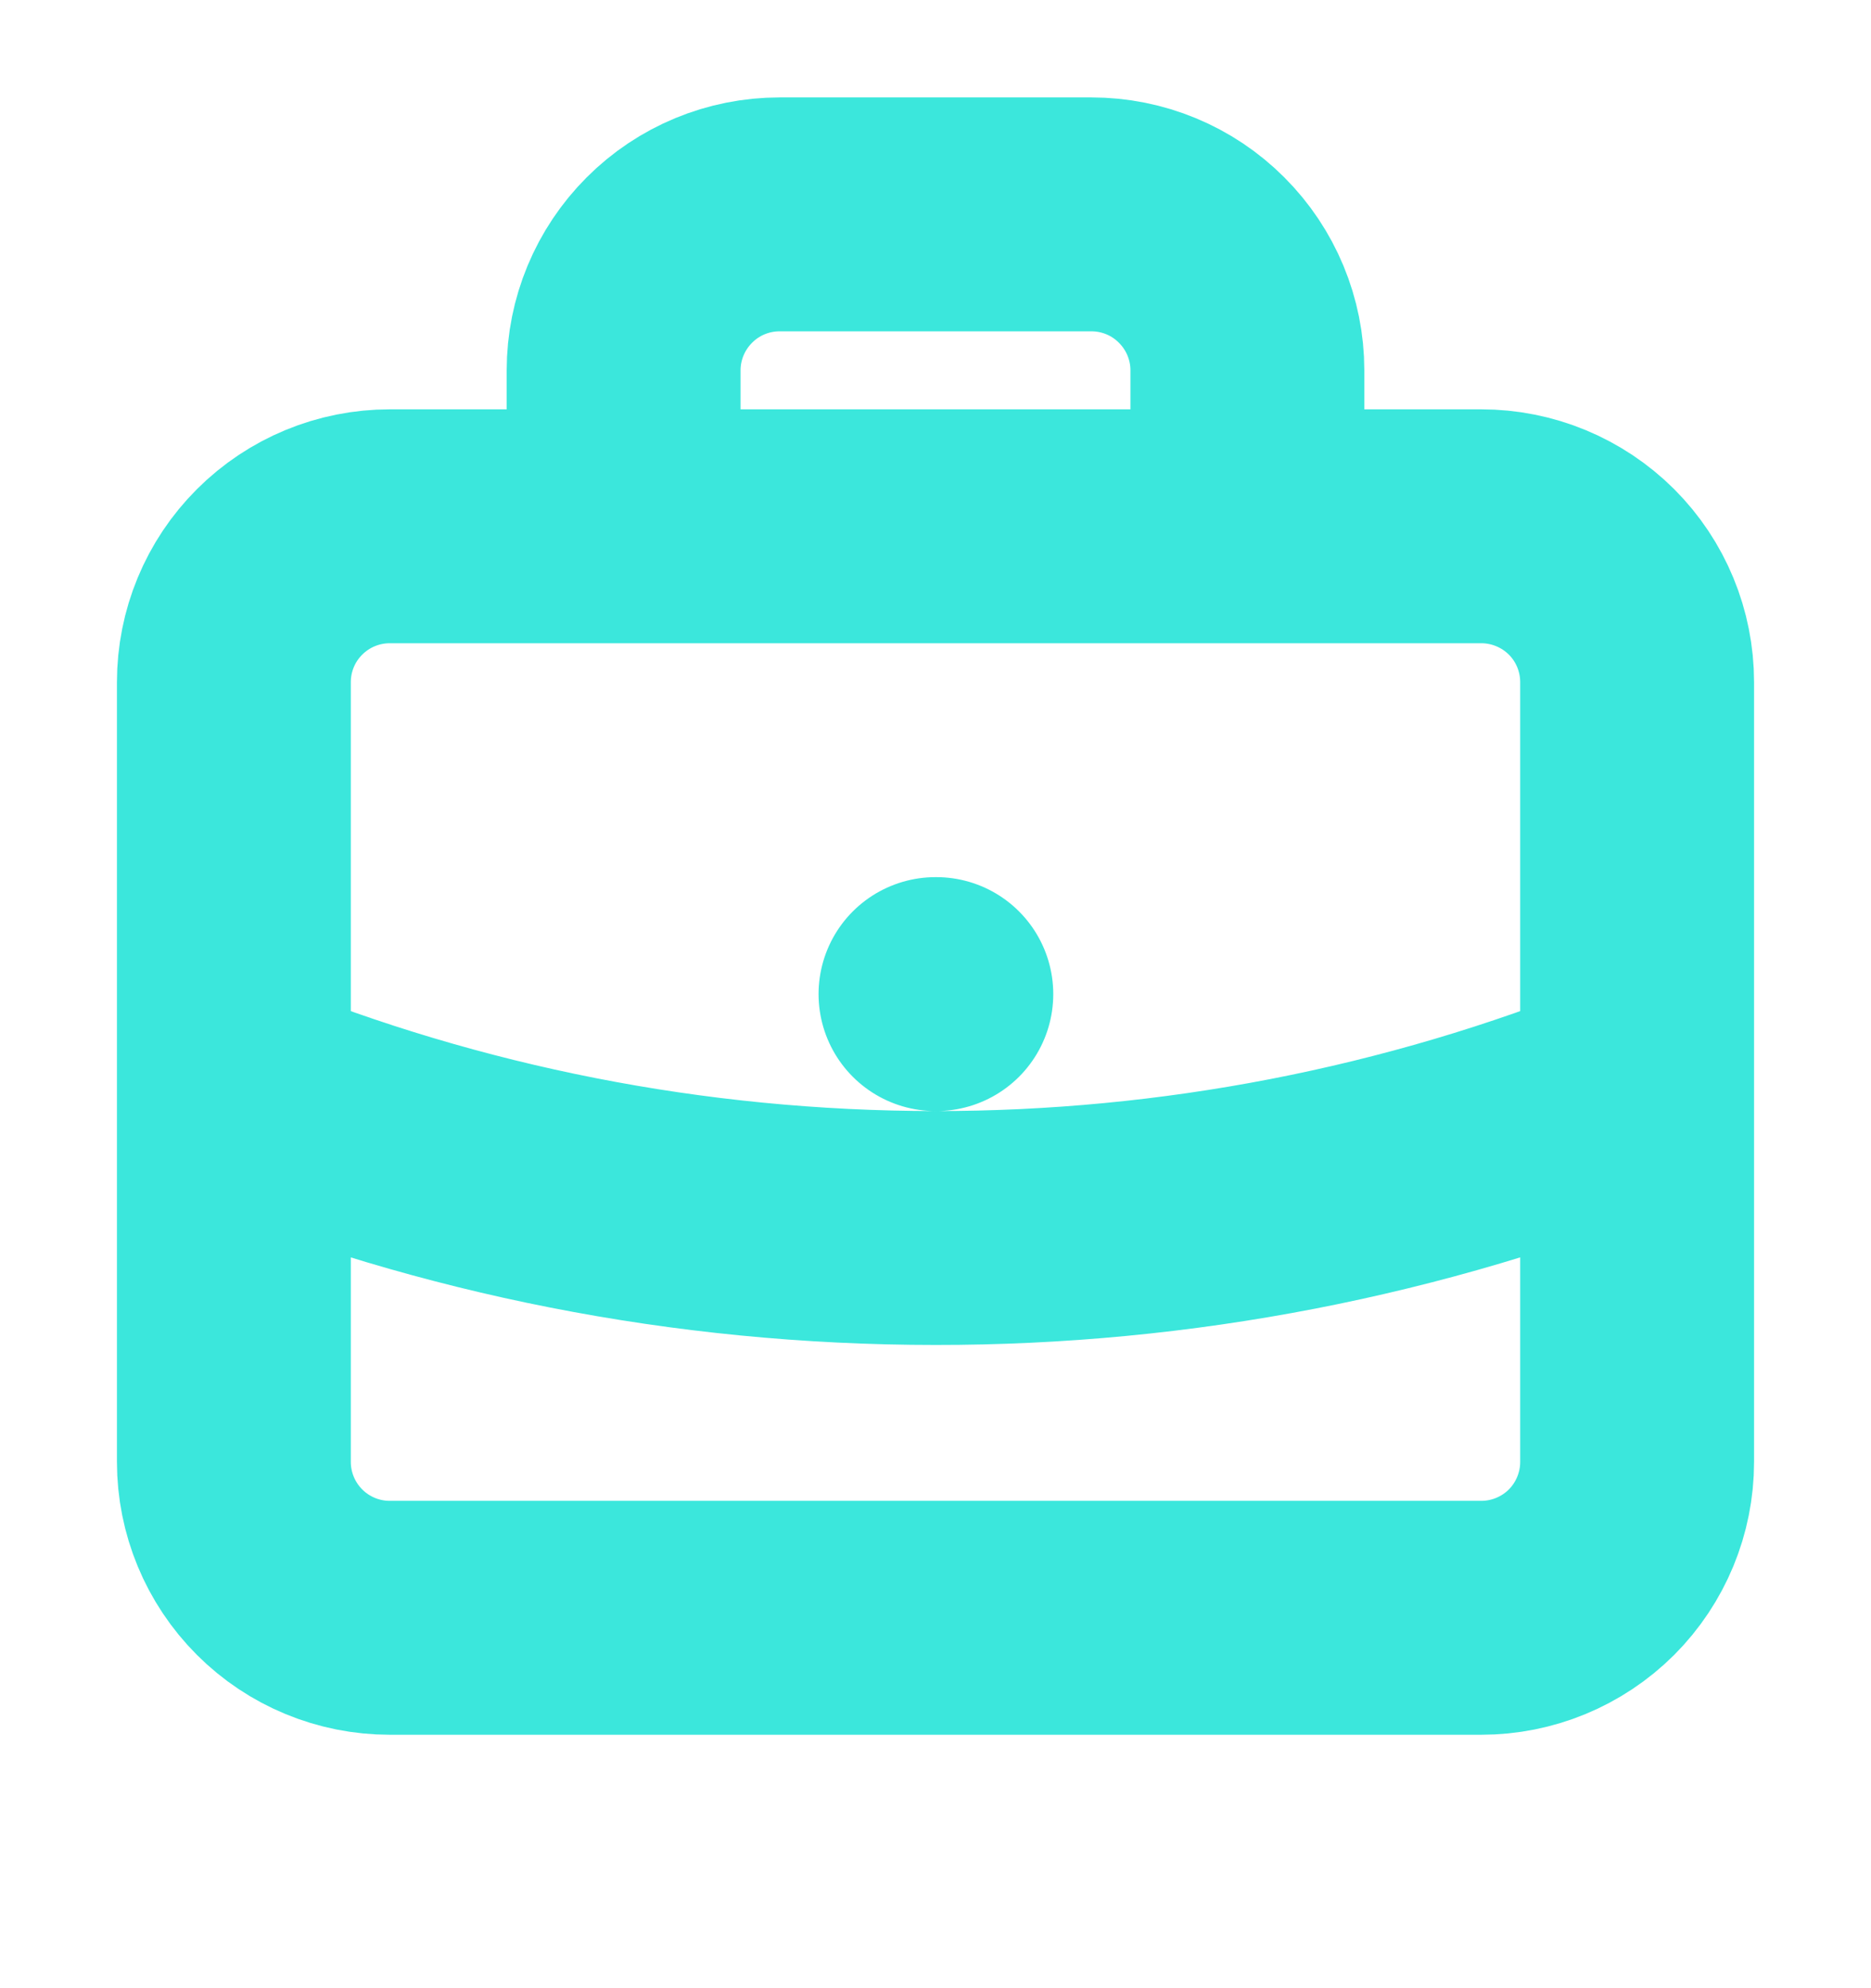 <svg width="16" height="17" viewBox="0 0 16 17" fill="none" xmlns="http://www.w3.org/2000/svg">
<g clip-path="url(#clip0_886_24180)">
<path d="M14 9.336C12.094 10.107 10.056 10.502 8 10.5C5.878 10.5 3.853 10.086 2 9.336M8 8.5H8.007M10.667 4.5V3.166C10.667 2.813 10.526 2.474 10.276 2.224C10.026 1.973 9.687 1.833 9.333 1.833H6.667C6.313 1.833 5.974 1.973 5.724 2.224C5.474 2.474 5.333 2.813 5.333 3.166V4.5H10.667ZM3.333 13.833H12.667C13.02 13.833 13.359 13.693 13.61 13.443C13.86 13.192 14 12.853 14 12.5V5.833C14 5.479 13.86 5.14 13.61 4.89C13.359 4.64 13.02 4.5 12.667 4.5H3.333C2.98 4.5 2.641 4.64 2.391 4.89C2.14 5.14 2 5.479 2 5.833V12.5C2 12.853 2.14 13.192 2.391 13.443C2.641 13.693 2.98 13.833 3.333 13.833Z" stroke="#3BE7DC" stroke-width="2" stroke-linecap="round" stroke-linejoin="round"/>
</g>
<defs>
<clipPath id="clip0_886_24180">
<rect width="16" height="16" fill="white" transform="translate(0 0.5)"/>
</clipPath>
</defs>
</svg>
